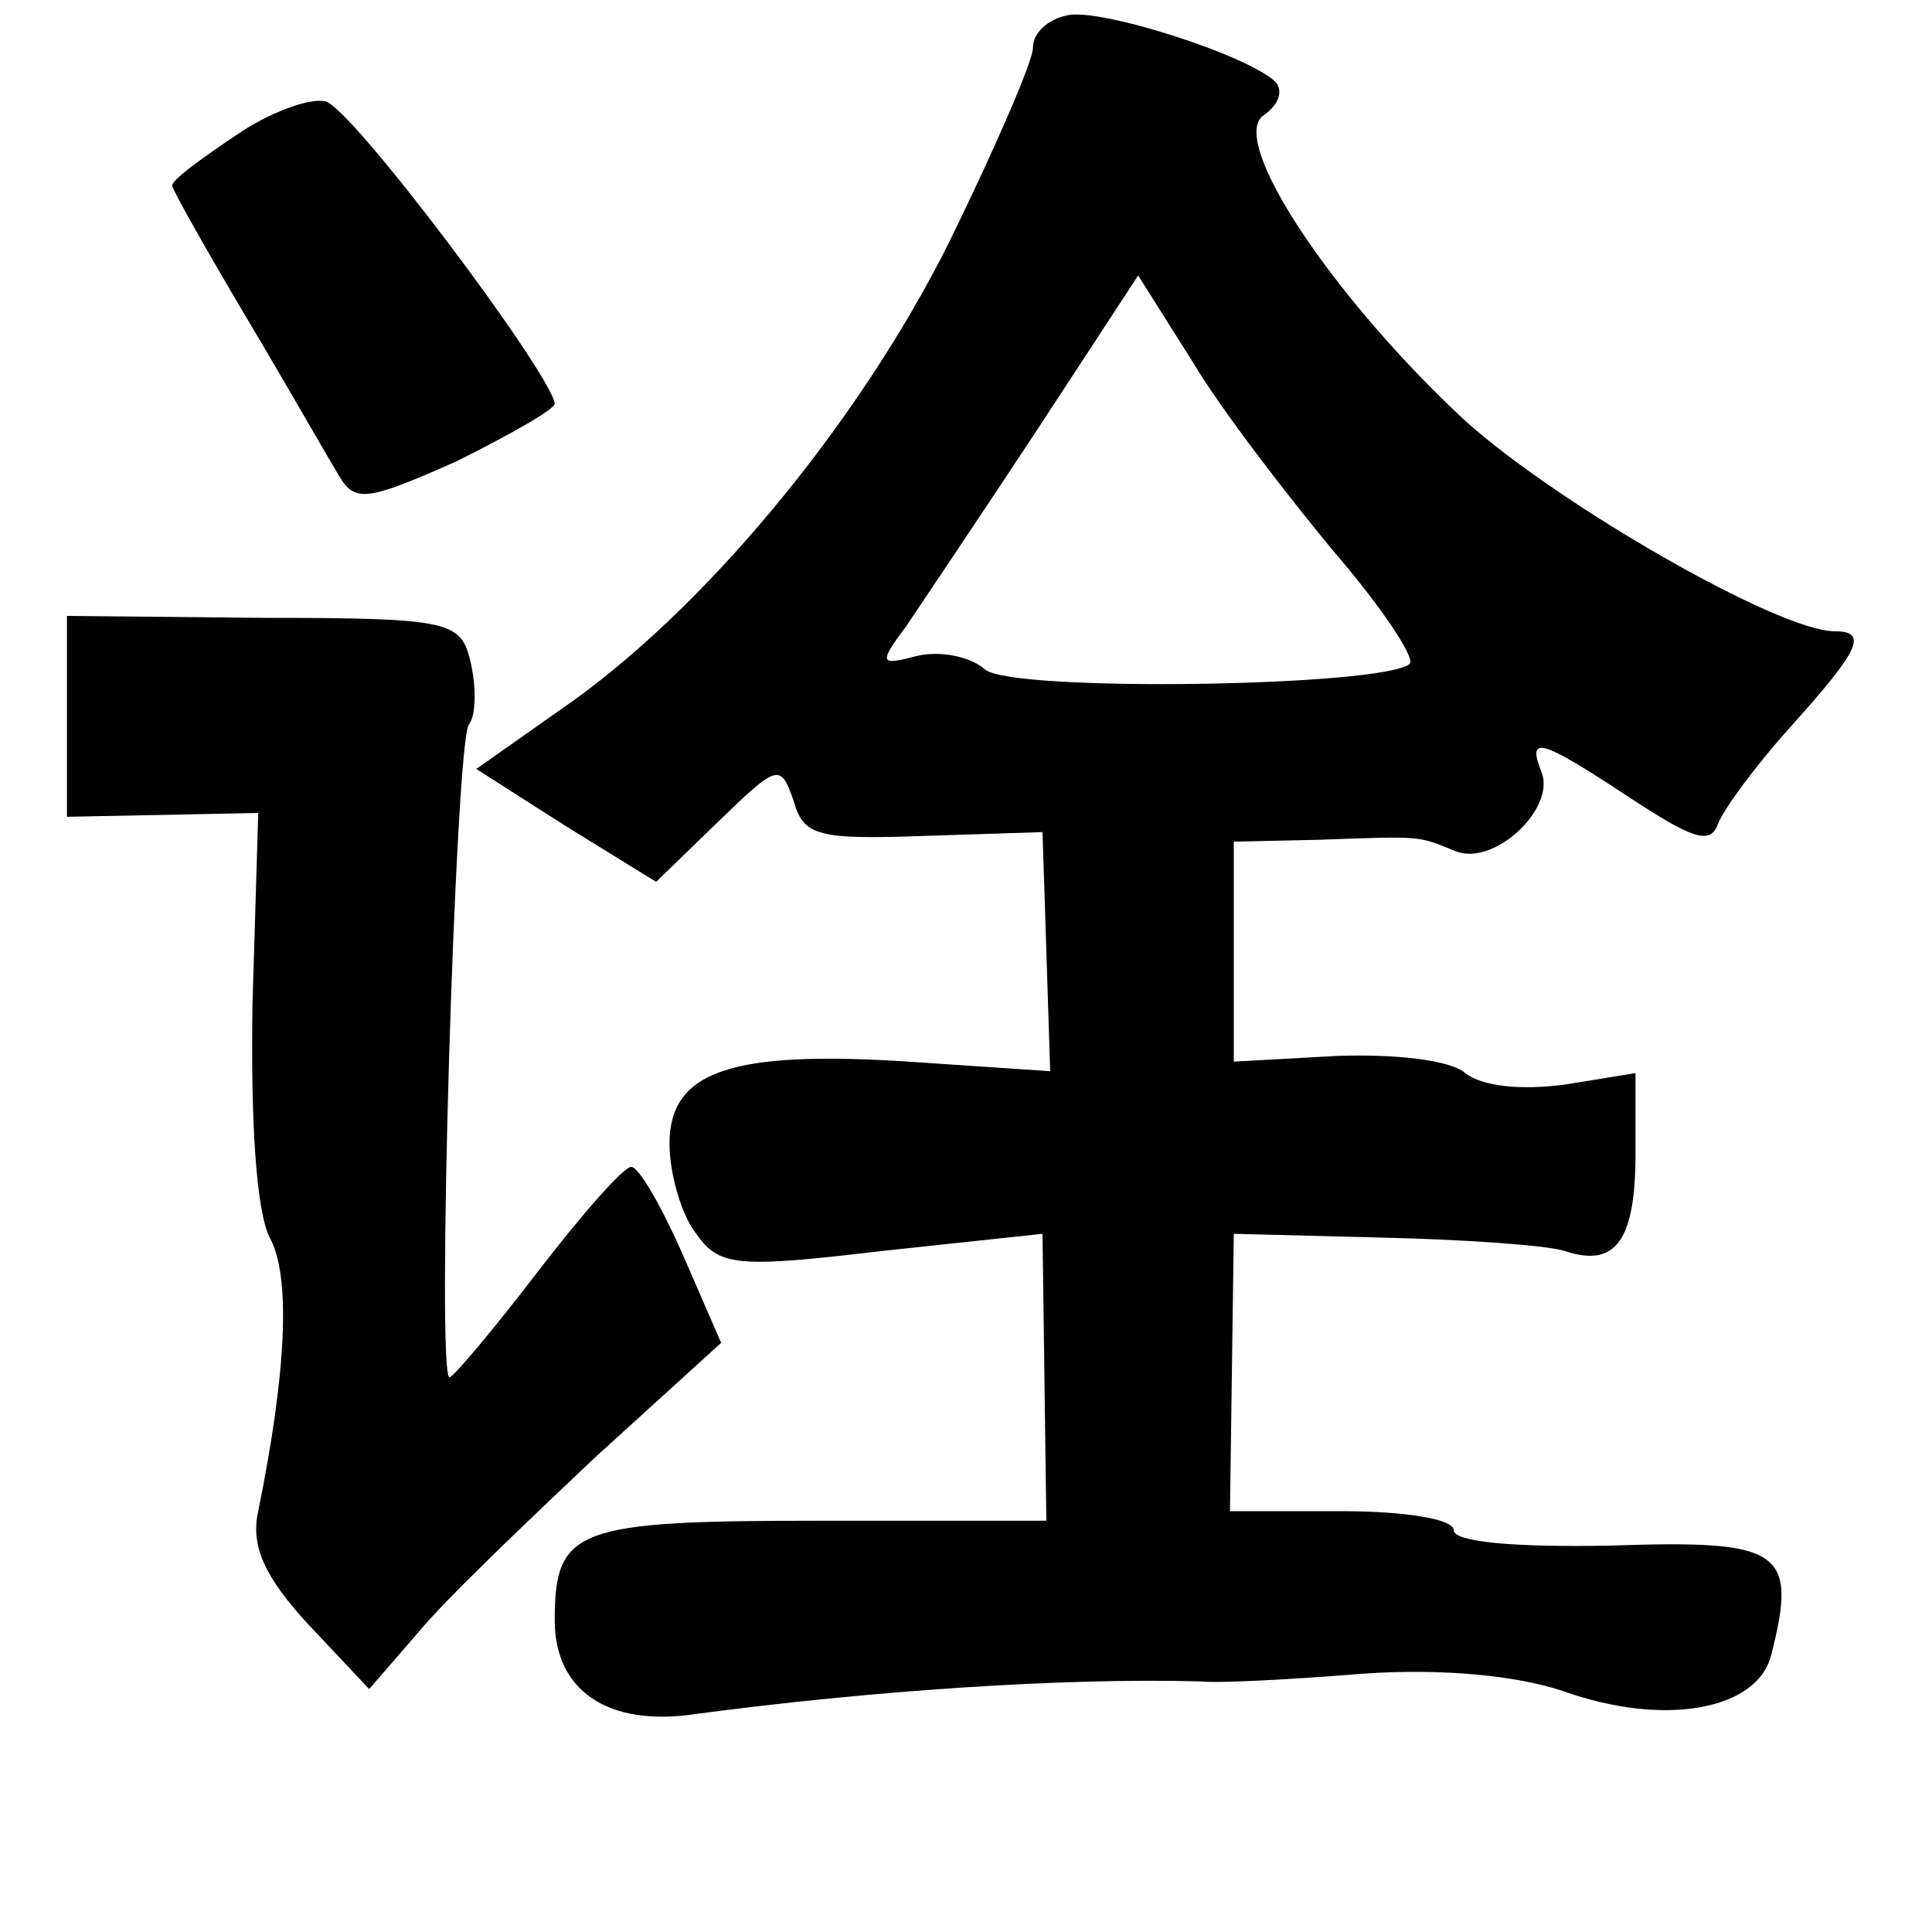 <?xml version="1.0" standalone="no"?>
<!DOCTYPE svg PUBLIC "-//W3C//DTD SVG 20010904//EN"
 "http://www.w3.org/TR/2001/REC-SVG-20010904/DTD/svg10.dtd">
<svg version="1.0" xmlns="http://www.w3.org/2000/svg"
 width="101pt" height="101pt" viewBox="0 0 101 101"
 preserveAspectRatio="xMidYMid meet">
<g transform="translate(0,101) scale(0.1,-0.1)"
fill="#000000" stroke="none">
<path d="M558 1002 c-10 -2 -18 -9 -18 -17 0 -7 -20 -53 -44 -102 -48 -96
-130 -194 -203 -244 l-44 -31 47 -30 47 -29 32 31 c32 31 33 31 40 11 5 -18
13 -20 68 -18 l62 2 2 -62 2 -63 -74 5 c-93 6 -125 -5 -125 -43 0 -15 6 -37
14 -47 12 -17 21 -18 97 -9 l84 9 1 -75 1 -75 -119 0 c-127 0 -138 -4 -138
-52 0 -37 28 -56 74 -49 90 12 191 19 264 17 9 -1 47 1 84 4 42 3 81 -1 105
-9 53 -19 102 -10 109 19 14 55 5 60 -84 57 -51 -1 -82 2 -82 8 0 6 -26 10
-59 10 l-58 0 1 73 1 72 78 -2 c43 -1 86 -4 95 -7 27 -9 37 6 37 51 l0 42 -37
-6 c-23 -3 -43 -1 -52 6 -8 7 -37 10 -67 9 l-54 -3 0 57 0 58 45 1 c55 2 51 2
71 -6 20 -8 52 22 45 41 -8 20 -1 18 46 -13 32 -21 42 -25 46 -14 3 8 20 31
38 51 36 40 41 50 23 50 -29 0 -144 66 -193 110 -70 65 -125 148 -105 160 7 5
10 12 6 17 -14 14 -92 39 -109 35z m139 -280 c25 -29 43 -56 40 -59 -13 -12
-208 -15 -222 -3 -8 7 -24 10 -36 7 -19 -5 -20 -4 -5 16 8 12 39 58 68 102
l53 81 29 -46 c15 -25 49 -69 73 -98z"/>
<path d="M123 939 c-18 -12 -33 -23 -33 -26 0 -2 18 -34 40 -71 22 -37 43 -74
48 -82 8 -13 16 -11 61 9 28 14 51 27 51 30 -2 16 -107 156 -120 158 -8 2 -30
-6 -47 -18z"/>
<path d="M35 635 l0 -52 50 1 50 1 -3 -100 c-1 -62 2 -108 9 -122 11 -20 9
-69 -6 -143 -4 -18 3 -34 26 -59 l32 -34 26 30 c14 17 56 57 92 91 l66 60 -20
46 c-11 25 -23 46 -27 46 -4 0 -26 -25 -49 -55 -23 -30 -44 -55 -46 -55 -7 0
3 329 10 341 4 5 4 20 1 33 -5 21 -10 23 -108 23 l-103 1 0 -53z"/>
</g>
</svg>
